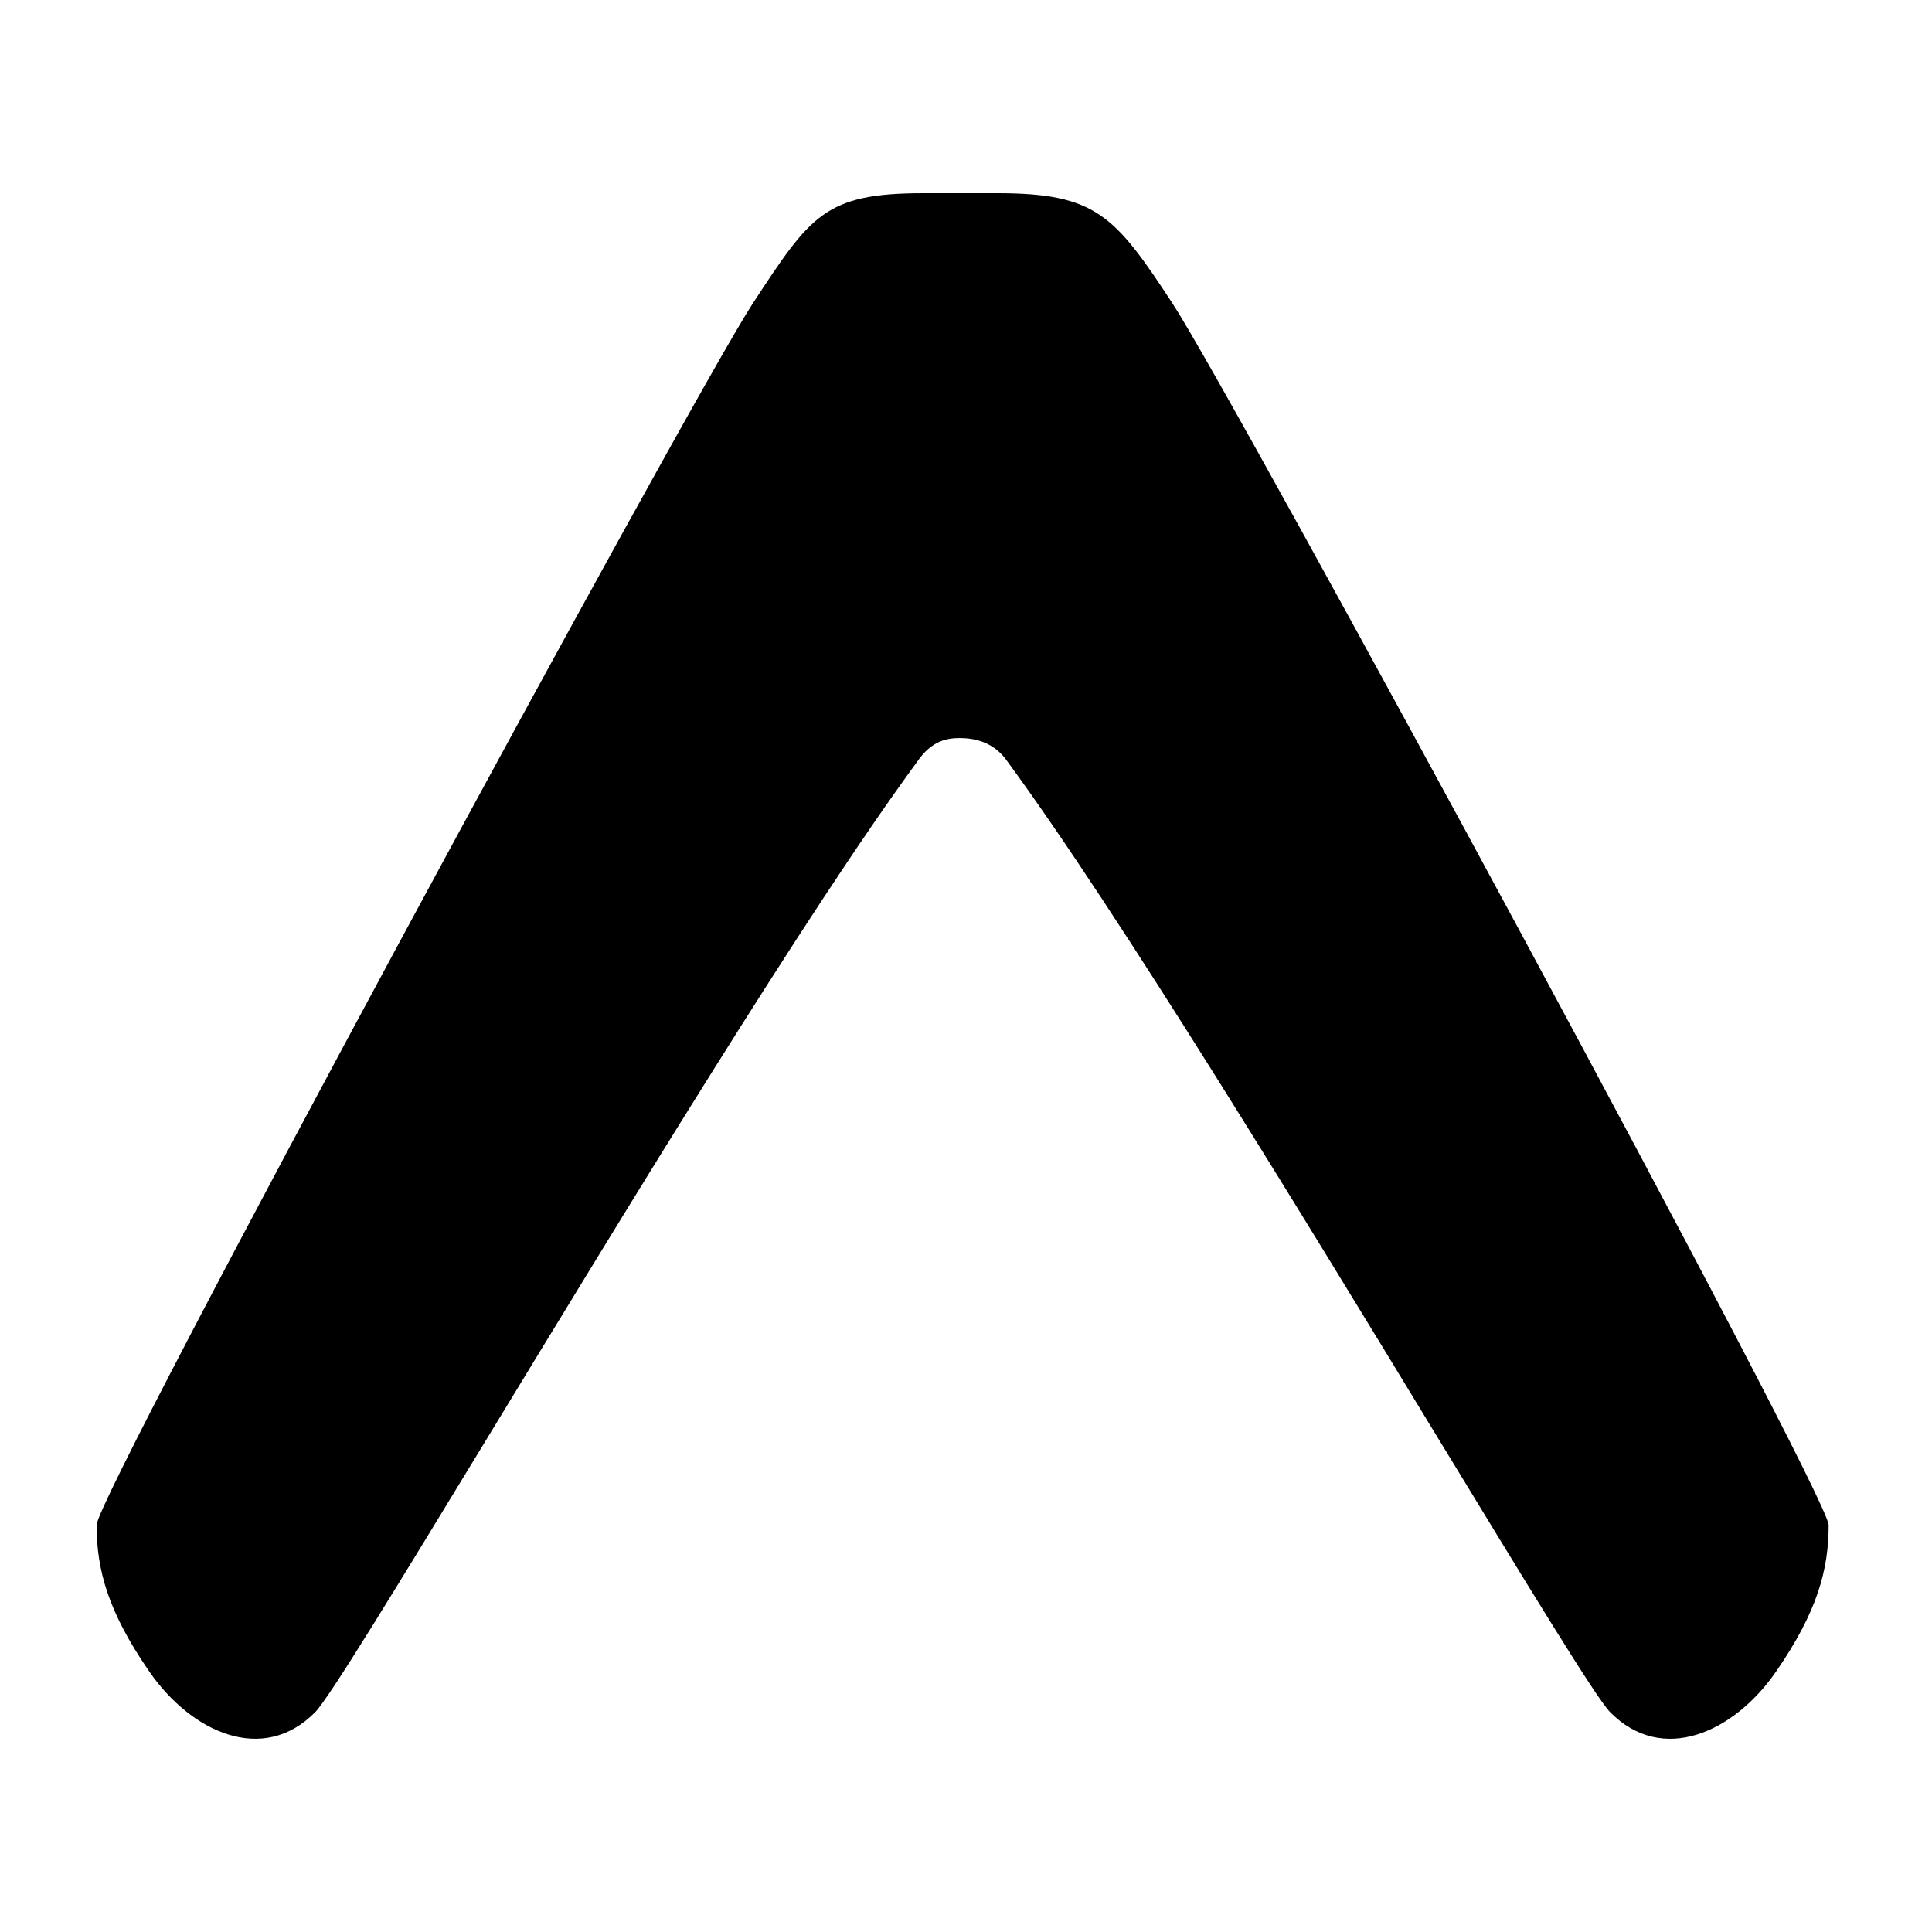<svg xmlns="http://www.w3.org/2000/svg" width="40" height="40">
    <path fill="#000" fill-rule="nonzero" d="M18.993 15.765c.294-.43.615-.484.876-.484.26 0 .693.054.988.484 2.31 3.148 6.126 9.421 8.94 14.05 1.837 3.017 3.246 5.335 3.536 5.63 1.086 1.107 2.575.417 3.44-.839.852-1.236 1.087-2.104 1.087-3.03 0-.631-12.341-23.398-13.584-25.293C23.082 4.46 22.691 4 20.647 4h-1.532c-2.04 0-2.334.46-3.53 2.283C14.343 8.178 2 30.945 2 31.574c0 .928.237 1.796 1.09 3.032.866 1.256 2.354 1.946 3.44.838.288-.295 1.698-2.612 3.534-5.63 2.815-4.628 6.618-10.901 8.93-14.05h-.001Z"/>
</svg>
